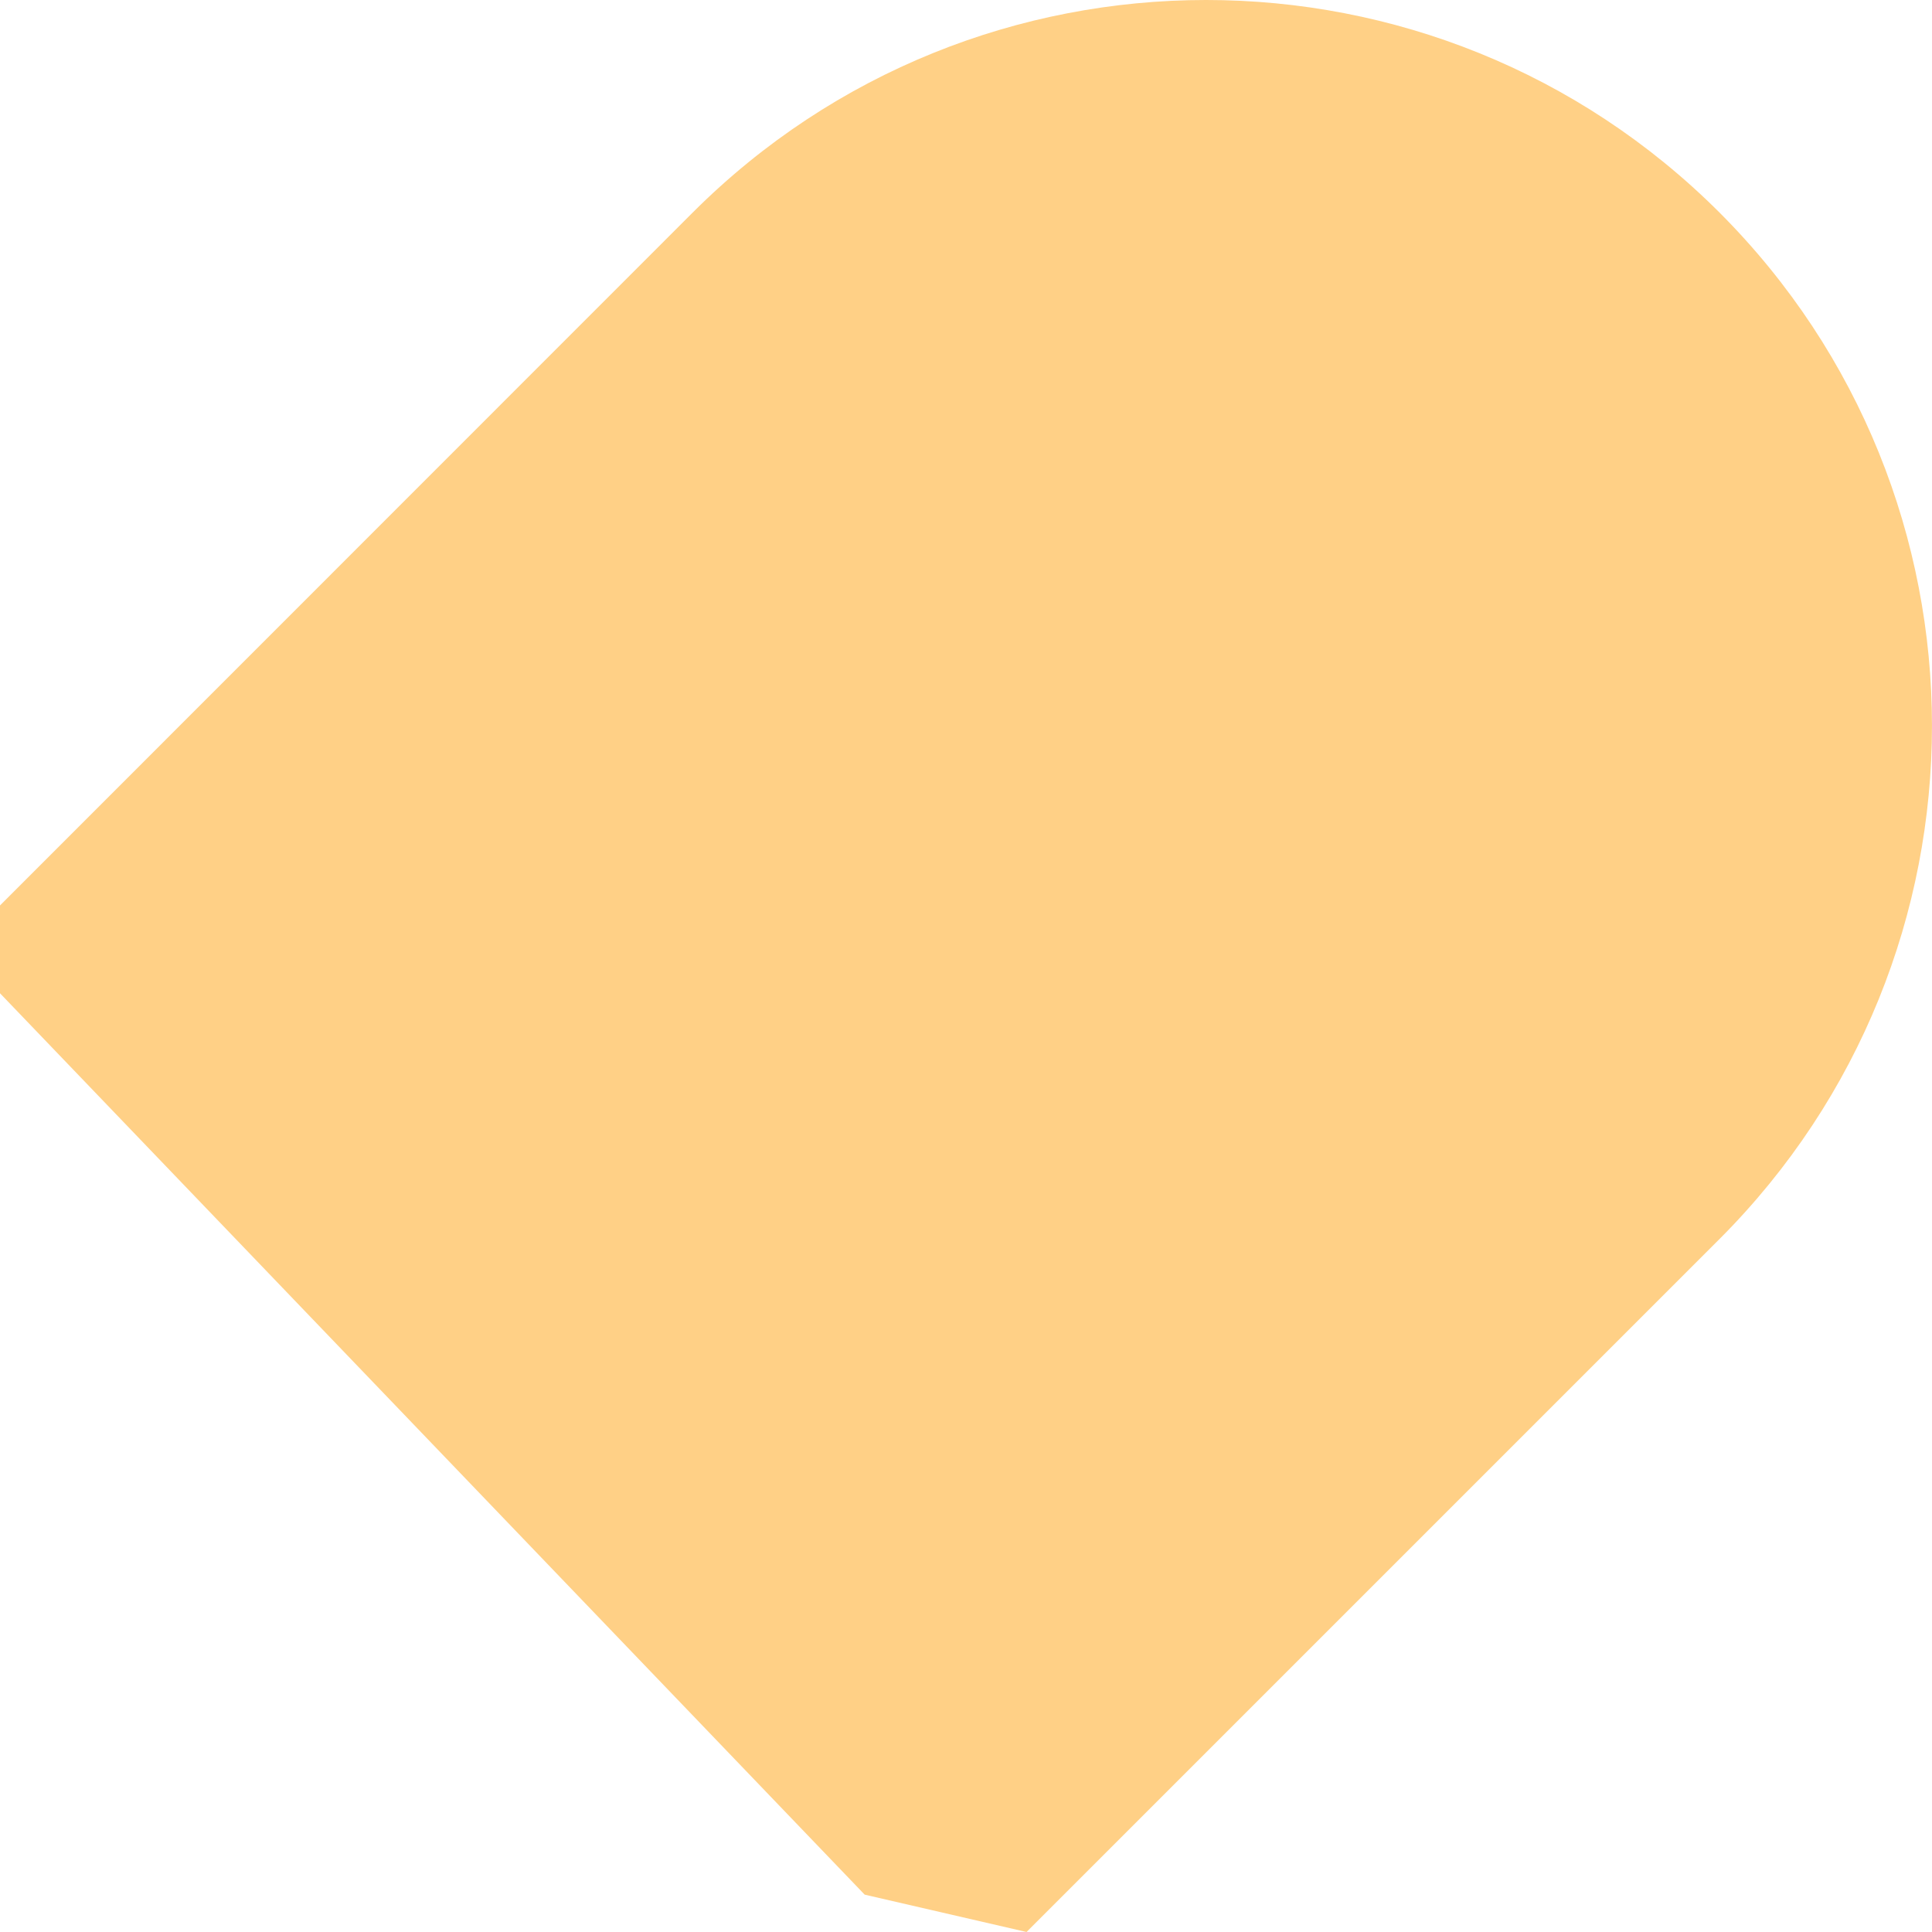 <svg width="9" height="9" viewBox="0 0 9 9" fill="none" xmlns="http://www.w3.org/2000/svg">
<path d="M8.01 0.99C6.689 -0.33 4.548 -0.33 3.227 0.99L0 4.218V4.627L4.028 8.826L4.782 9L8.009 5.773C9.33 4.452 9.33 2.311 8.01 0.99Z" fill="#FFD086"/>
</svg>
